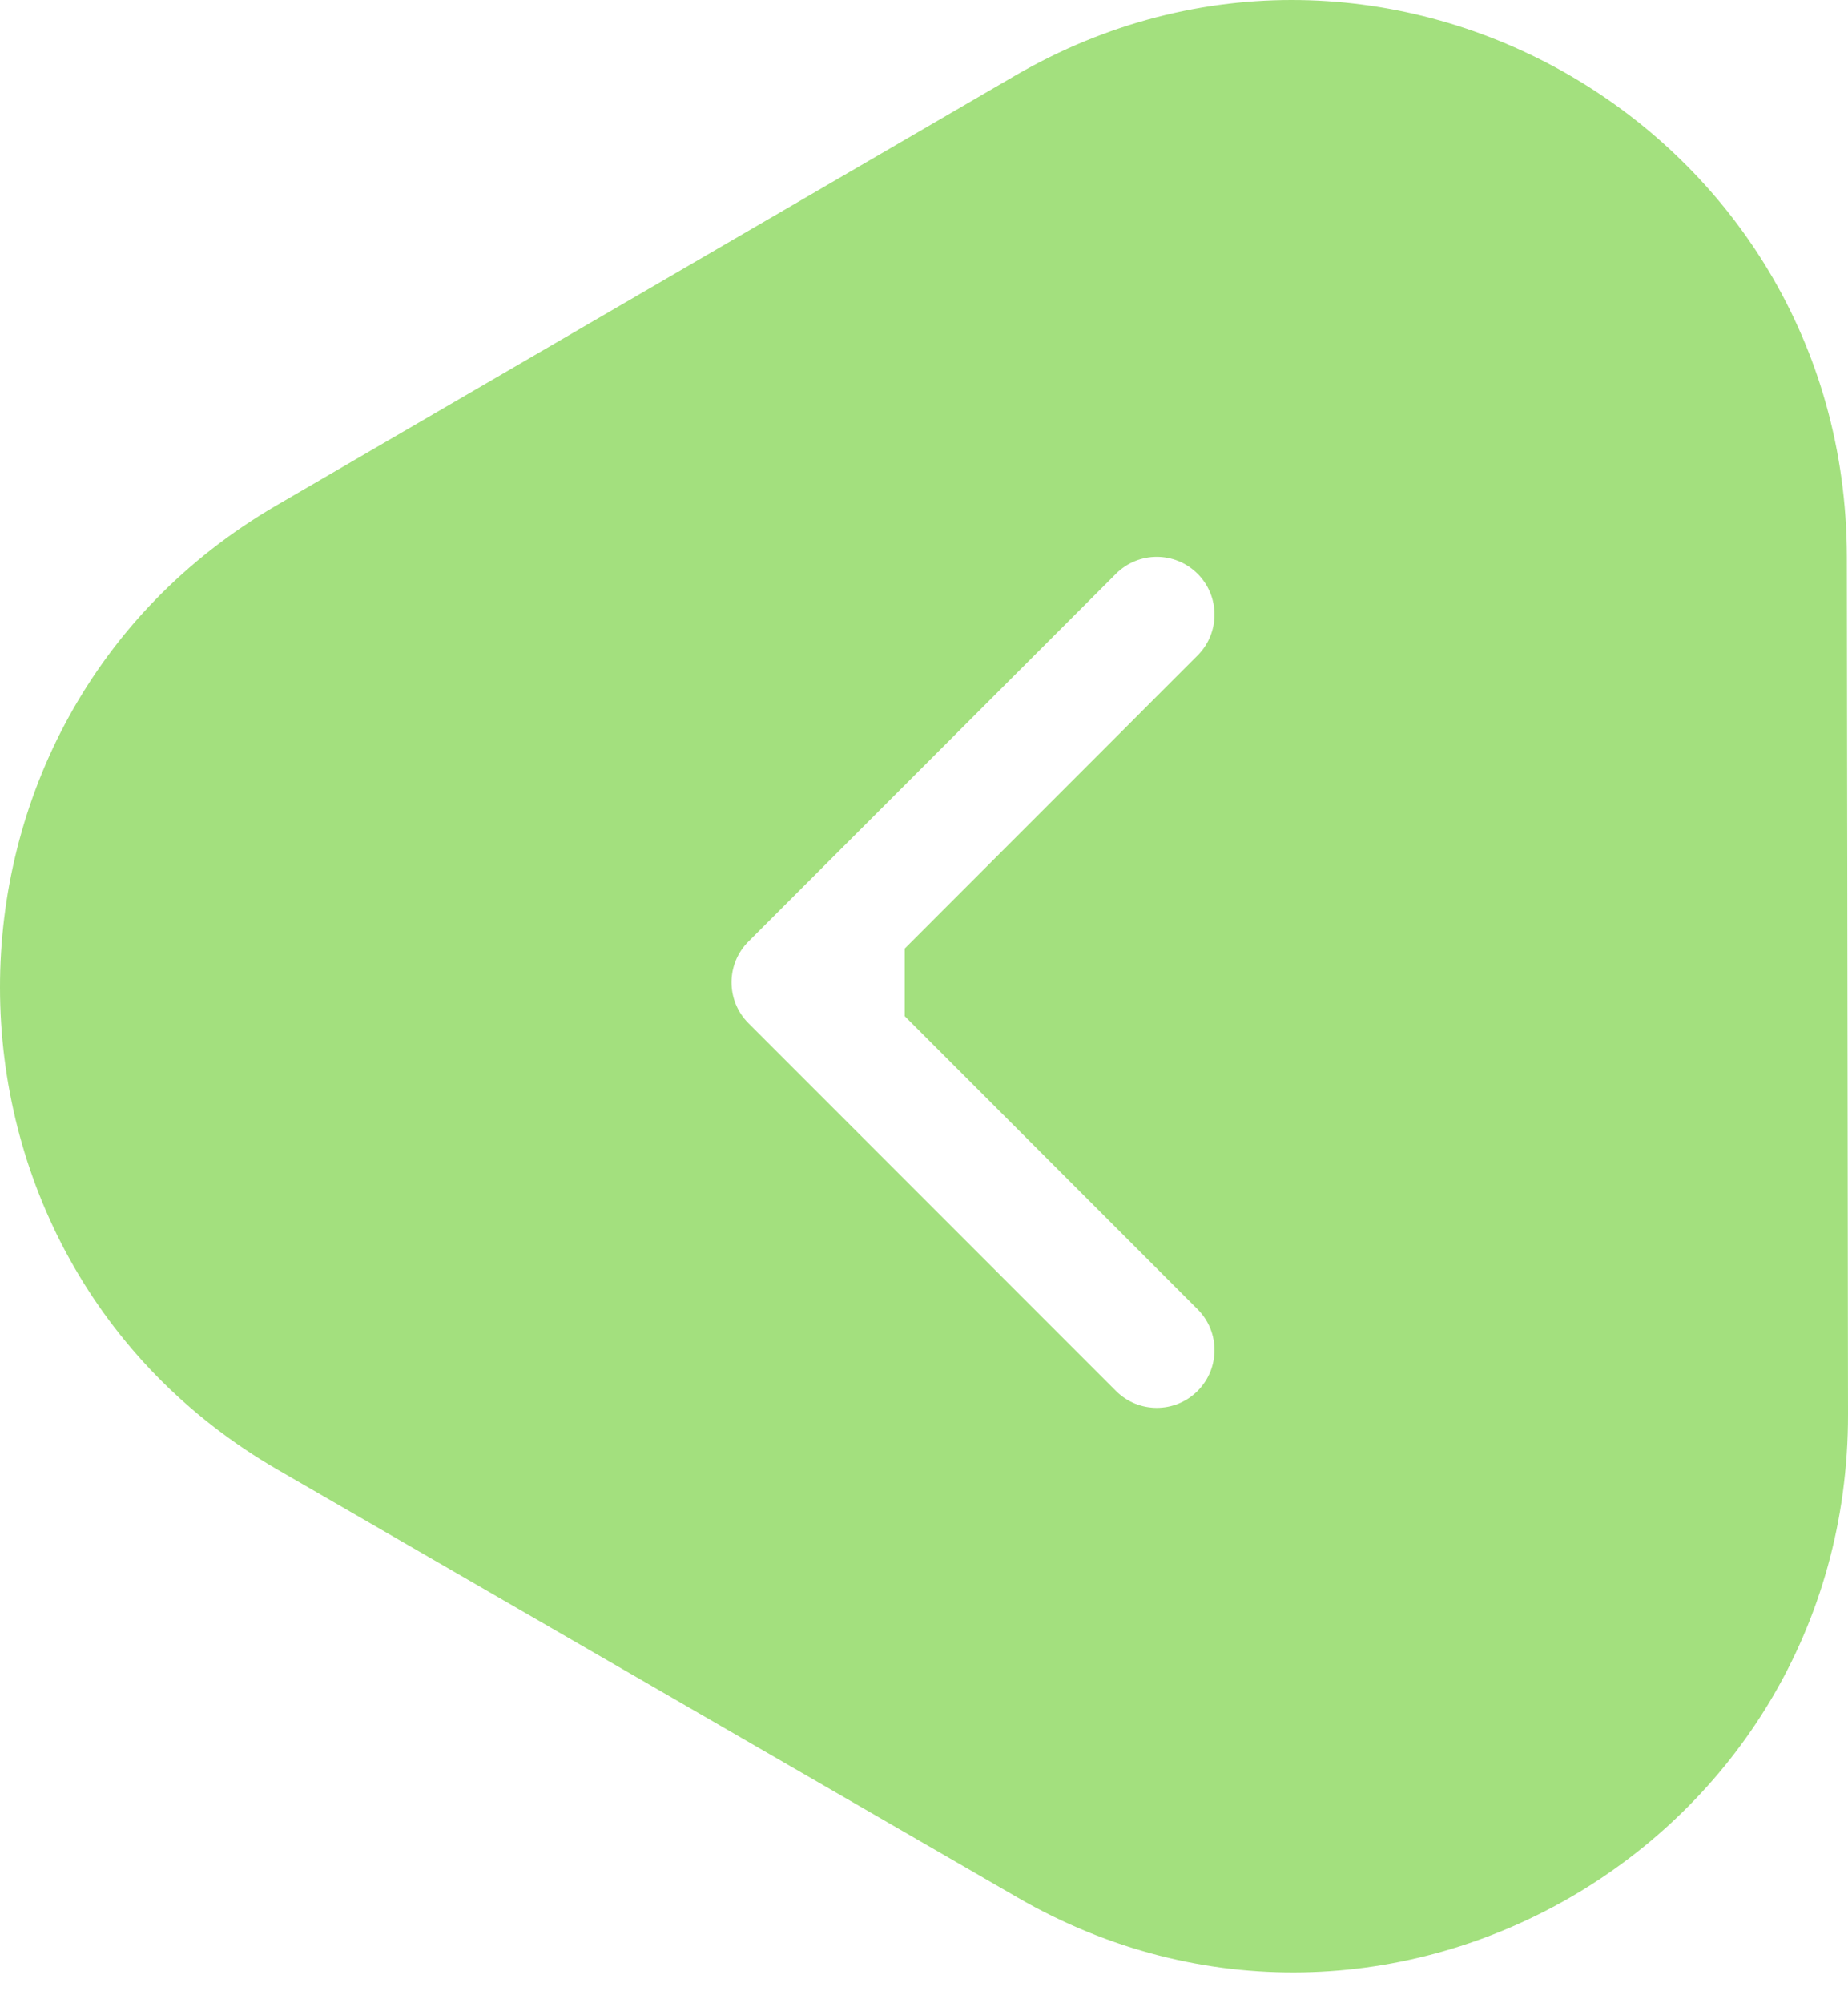 <svg width="24" height="26" viewBox="0 0 24 26" fill="none" xmlns="http://www.w3.org/2000/svg">
<g filter="url(#filter0_b_2866_5023)">
<path d="M3.59 6.56C-1.204 9.348 -1.195 16.301 3.607 19.076L13.212 24.626C18.014 27.401 24.008 23.916 24 18.353L23.985 7.227C23.977 1.664 17.975 -1.804 13.18 0.984L3.59 6.56Z" fill="#A3E07E"/>
</g>
<path d="M9.72 13.28C9.427 12.987 9.427 12.513 9.72 12.22L14.493 7.447C14.786 7.154 15.26 7.154 15.553 7.447C15.846 7.74 15.846 8.214 15.553 8.507L11.311 12.75L15.553 16.993C15.846 17.285 15.846 17.76 15.553 18.053C15.26 18.346 14.786 18.346 14.493 18.053L9.72 13.28ZM11.75 13.5H10.25V12H11.75V13.5Z" fill="white"/>
<defs>
<filter id="filter0_b_2866_5023" x="-20" y="-20" width="64" height="65.6" filterUnits="userSpaceOnUse" color-interpolation-filters="sRGB">
<feFlood flood-opacity="0" result="BackgroundImageFix"/>
<feGaussianBlur in="BackgroundImageFix" stdDeviation="10"/>
<feComposite in2="SourceAlpha" operator="in" result="effect1_backgroundBlur_2866_5023"/>
<feBlend mode="normal" in="SourceGraphic" in2="effect1_backgroundBlur_2866_5023" result="shape"/>
</filter>
</defs>
</svg>
